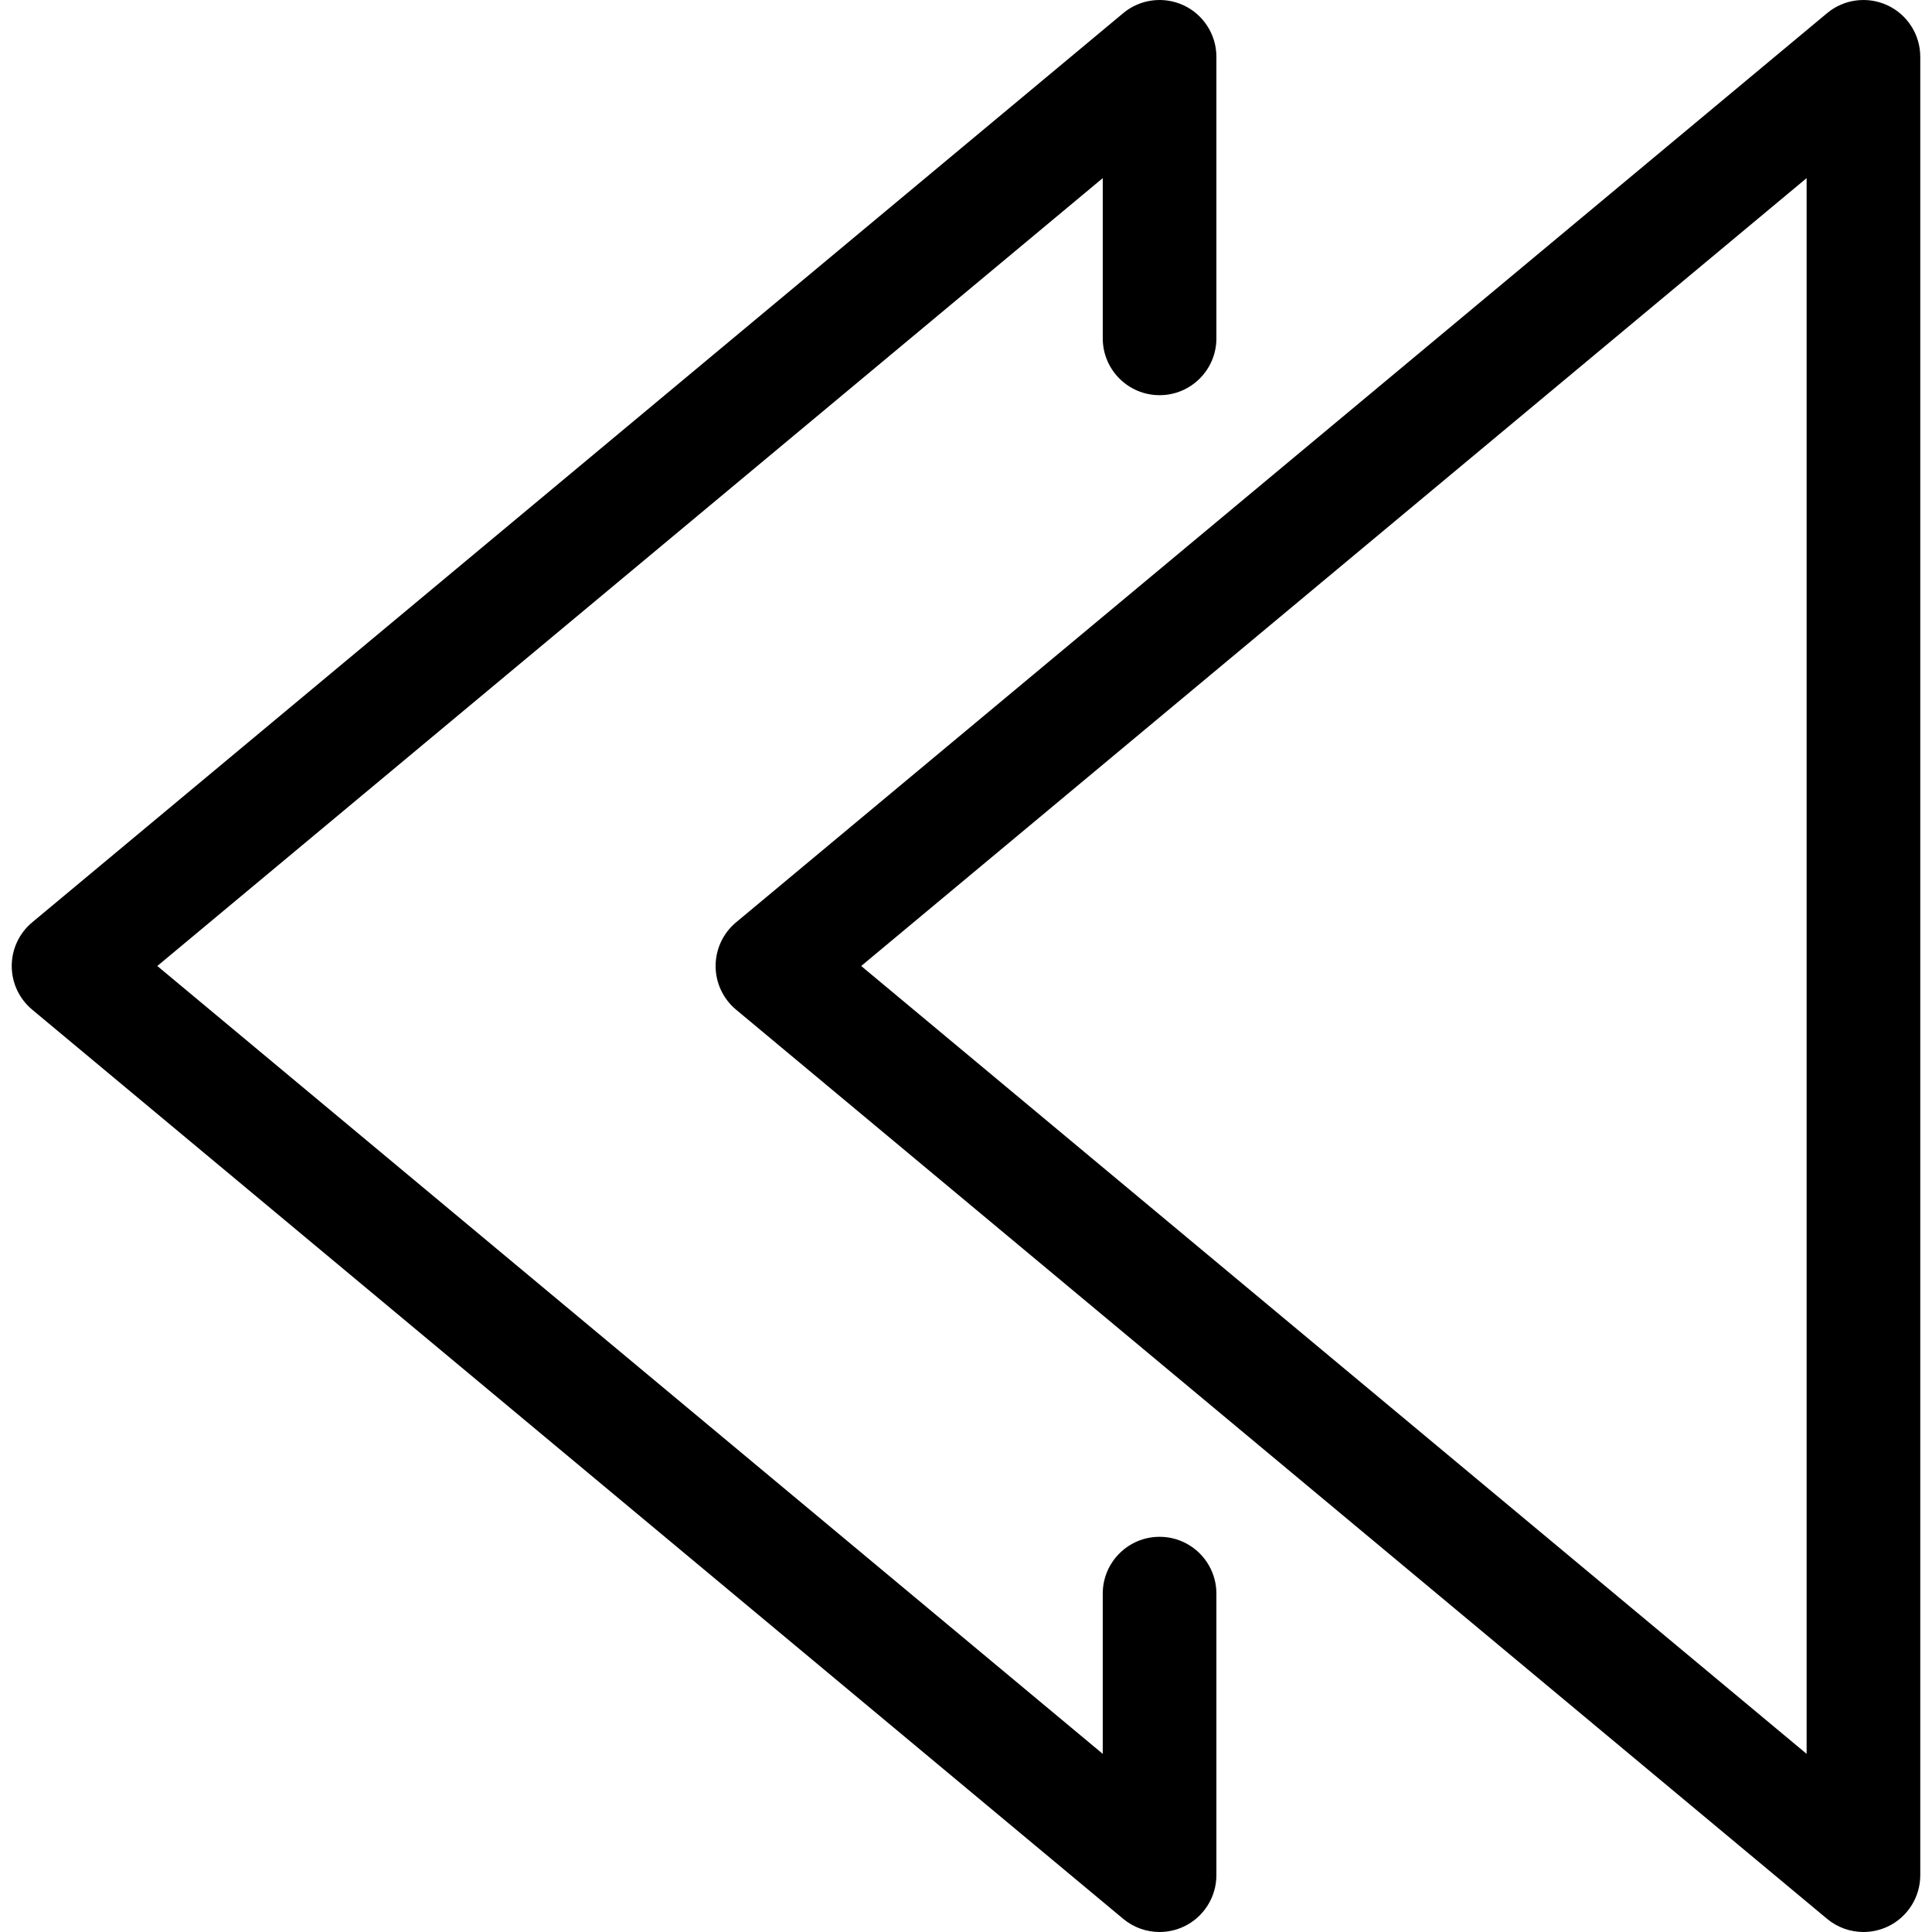 <?xml version="1.0" encoding="iso-8859-1"?>
<!-- Generator: Adobe Illustrator 18.1.1, SVG Export Plug-In . SVG Version: 6.00 Build 0)  -->
<svg version="1.1" id="Capa_1" xmlns="http://www.w3.org/2000/svg" xmlns:xlink="http://www.w3.org/1999/xlink" x="0px" y="0px"
	 viewBox="0 0 456.555 456.555" style="enable-background:new 0 0 456.555 456.555;" xml:space="preserve">
<g>
	<path d="M440.358,456.555c-3.084,0-6.141-1.063-8.599-3.112l-257.82-214.85c-3.063-2.553-4.833-6.329-4.833-10.316
		c0-3.986,1.769-7.763,4.833-10.316l257.82-214.85c3.993-3.336,9.568-4.049,14.292-1.846c4.717,2.21,7.732,6.952,7.732,12.162v429.7
		c0,5.21-3.014,9.952-7.732,12.162C444.232,456.135,442.288,456.555,440.358,456.555z M203.509,228.277l223.417,186.182V42.094
		L203.509,228.277z"/>
	<path d="M274.024,456.555c-3.084,0-6.141-1.063-8.599-3.112L7.605,238.592c-3.063-2.553-4.833-6.329-4.833-10.316
		c0-3.986,1.769-7.763,4.833-10.316l257.82-214.85c3.993-3.336,9.564-4.049,14.292-1.846c4.717,2.21,7.732,6.952,7.732,12.162
		v66.532c0,7.413-6.011,13.428-13.428,13.428c-7.417,0-13.428-6.015-13.428-13.428V42.094L37.175,228.277l223.417,186.182v-37.865
		c0-7.413,6.011-13.428,13.428-13.428c7.417,0,13.428,6.015,13.428,13.428v66.532c0,5.21-3.014,9.952-7.732,12.162
		C277.898,456.135,275.954,456.555,274.024,456.555z"/>
</g>
<g>
</g>
<g>
</g>
<g>
</g>
<g>
</g>
<g>
</g>
<g>
</g>
<g>
</g>
<g>
</g>
<g>
</g>
<g>
</g>
<g>
</g>
<g>
</g>
<g>
</g>
<g>
</g>
<g>
</g>
</svg>
